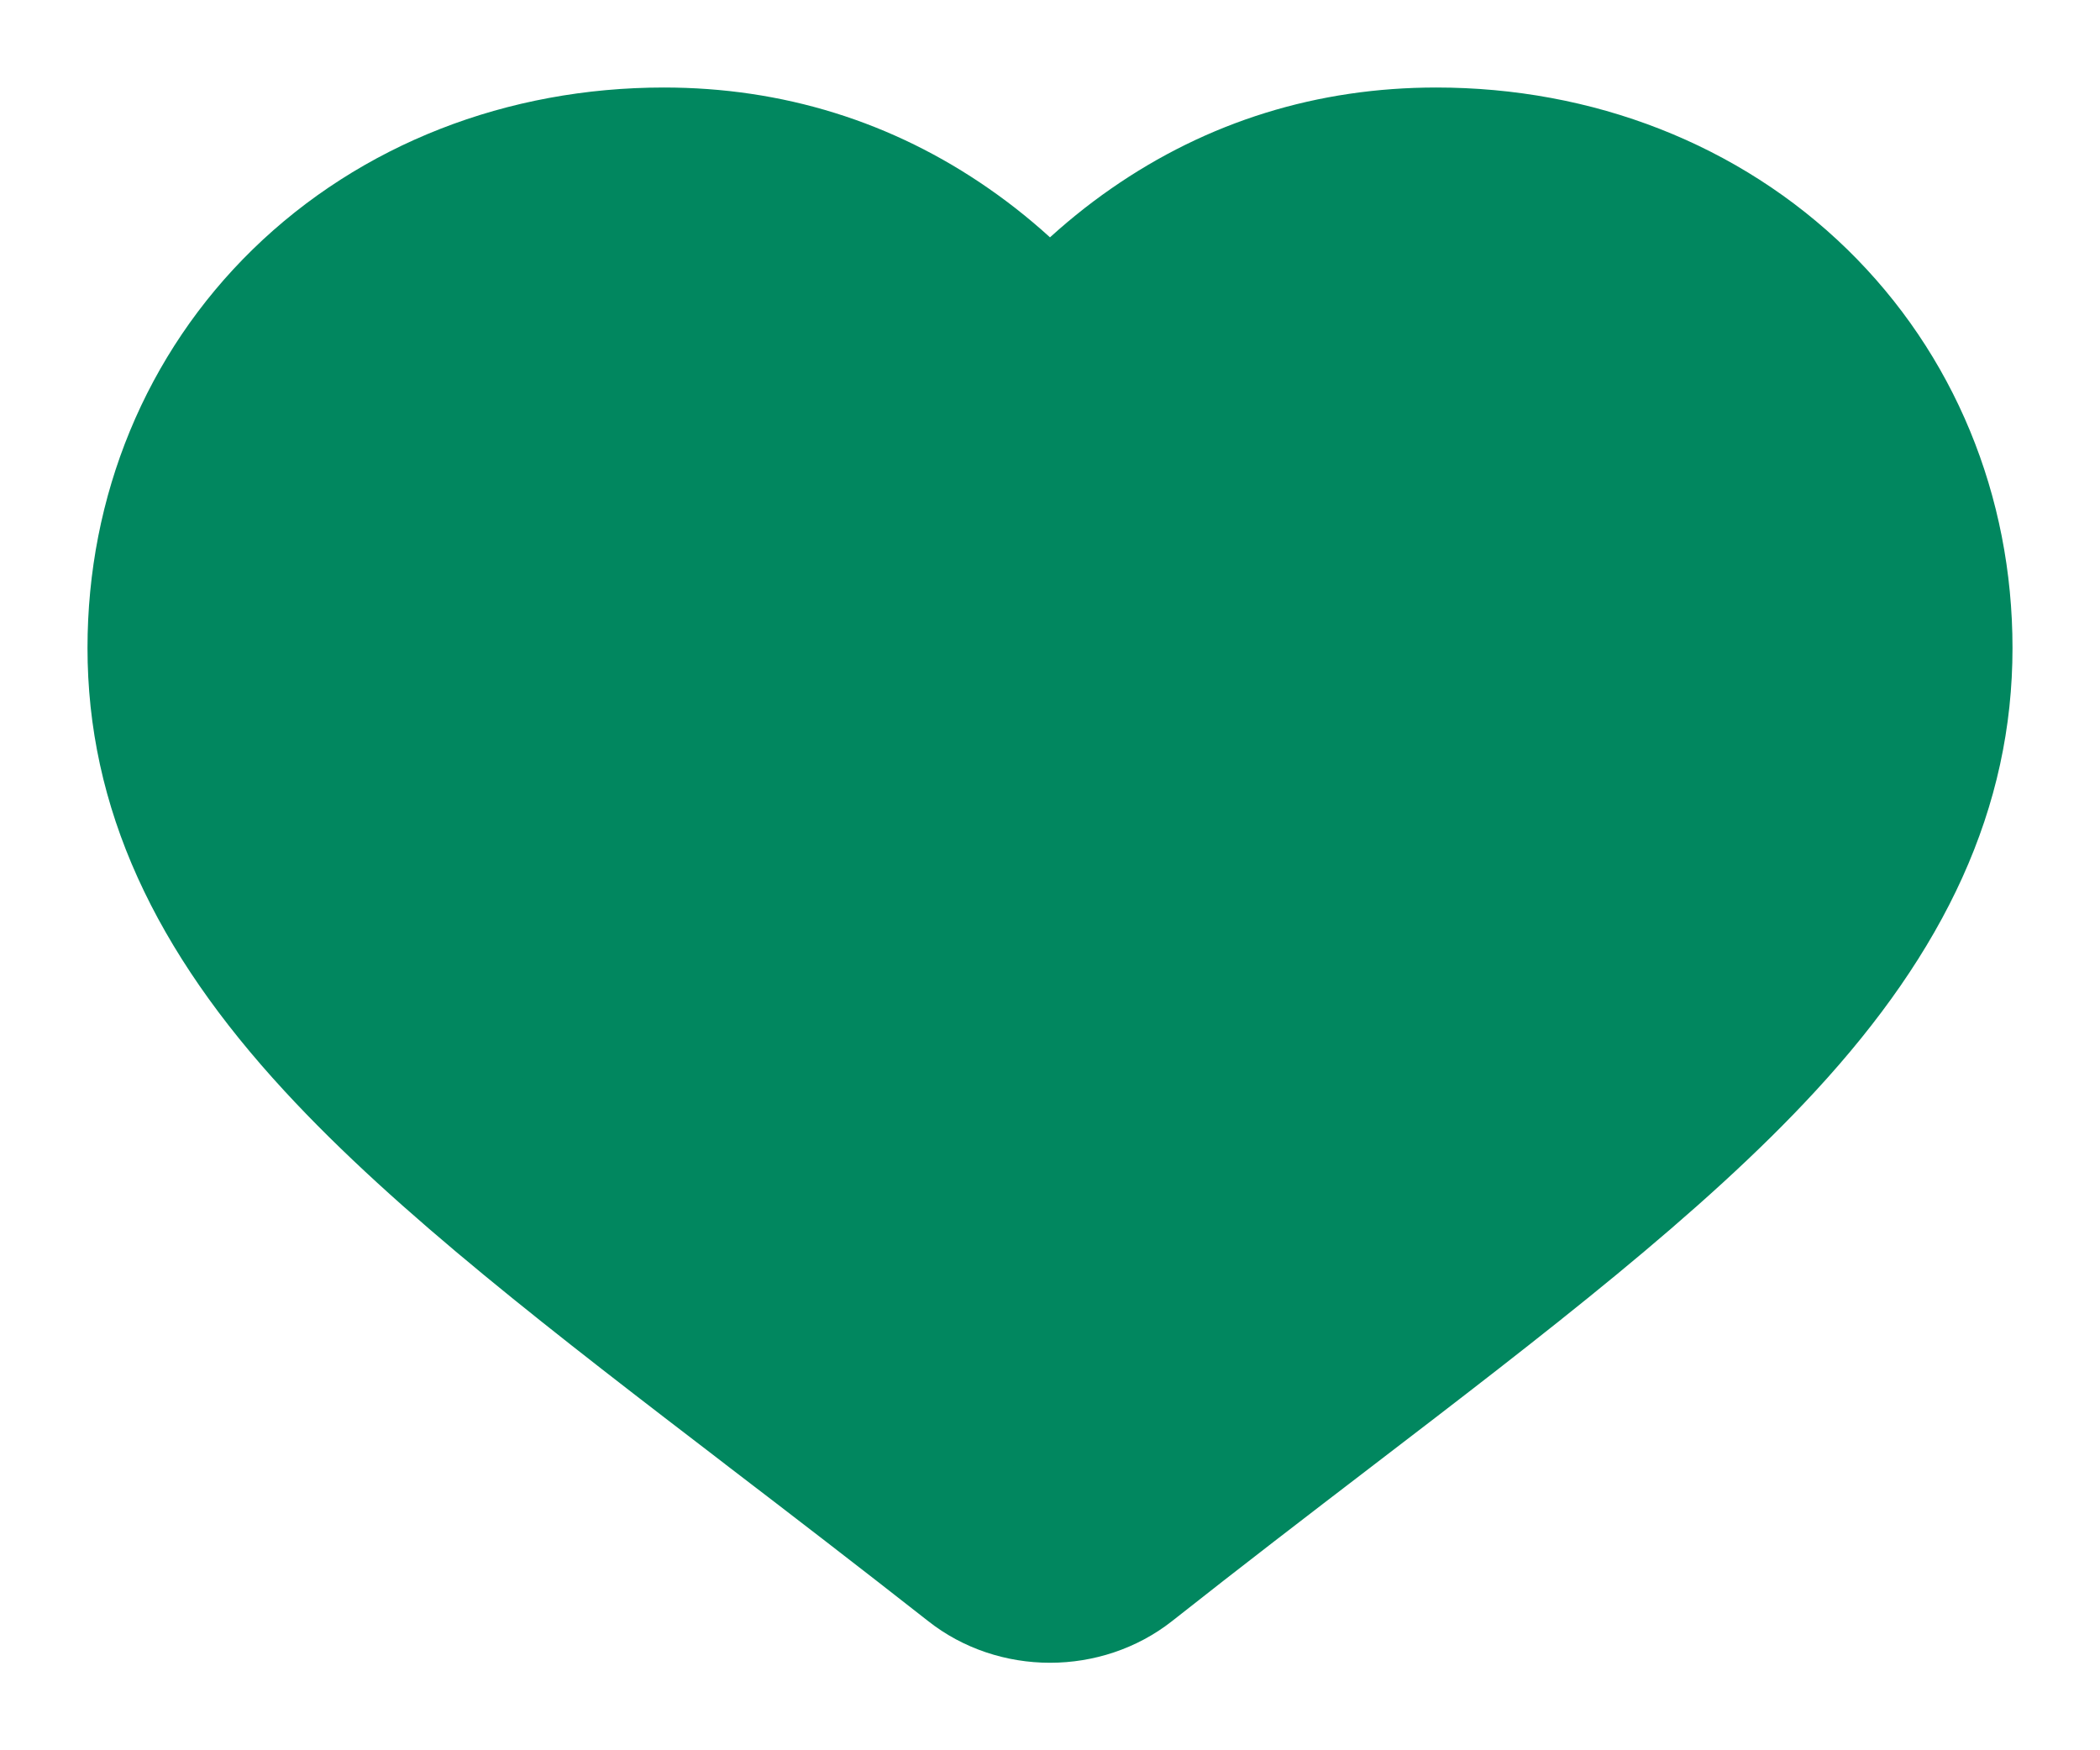 <svg width="12" height="10" viewBox="0 0 12 10" fill="none" xmlns="http://www.w3.org/2000/svg">
<path d="M6 9C5.858 9 5.72 8.954 5.613 8.869C5.209 8.552 4.82 8.253 4.476 7.99L4.475 7.989C3.467 7.217 2.597 6.55 1.992 5.893C1.315 5.159 1 4.463 1 3.702C1 2.963 1.282 2.282 1.793 1.783C2.311 1.278 3.021 1 3.794 1C4.371 1 4.899 1.164 5.365 1.488C5.6 1.651 5.812 1.851 6 2.084C6.188 1.851 6.4 1.651 6.635 1.488C7.101 1.164 7.629 1 8.207 1C8.979 1 9.689 1.278 10.207 1.783C10.718 2.282 11 2.963 11 3.702C11 4.463 10.685 5.159 10.008 5.893C9.403 6.55 8.533 7.217 7.526 7.988C7.181 8.252 6.791 8.551 6.387 8.87C6.28 8.954 6.142 9 6 9Z" fill="#01875F" stroke="#01875F"/>
</svg>
